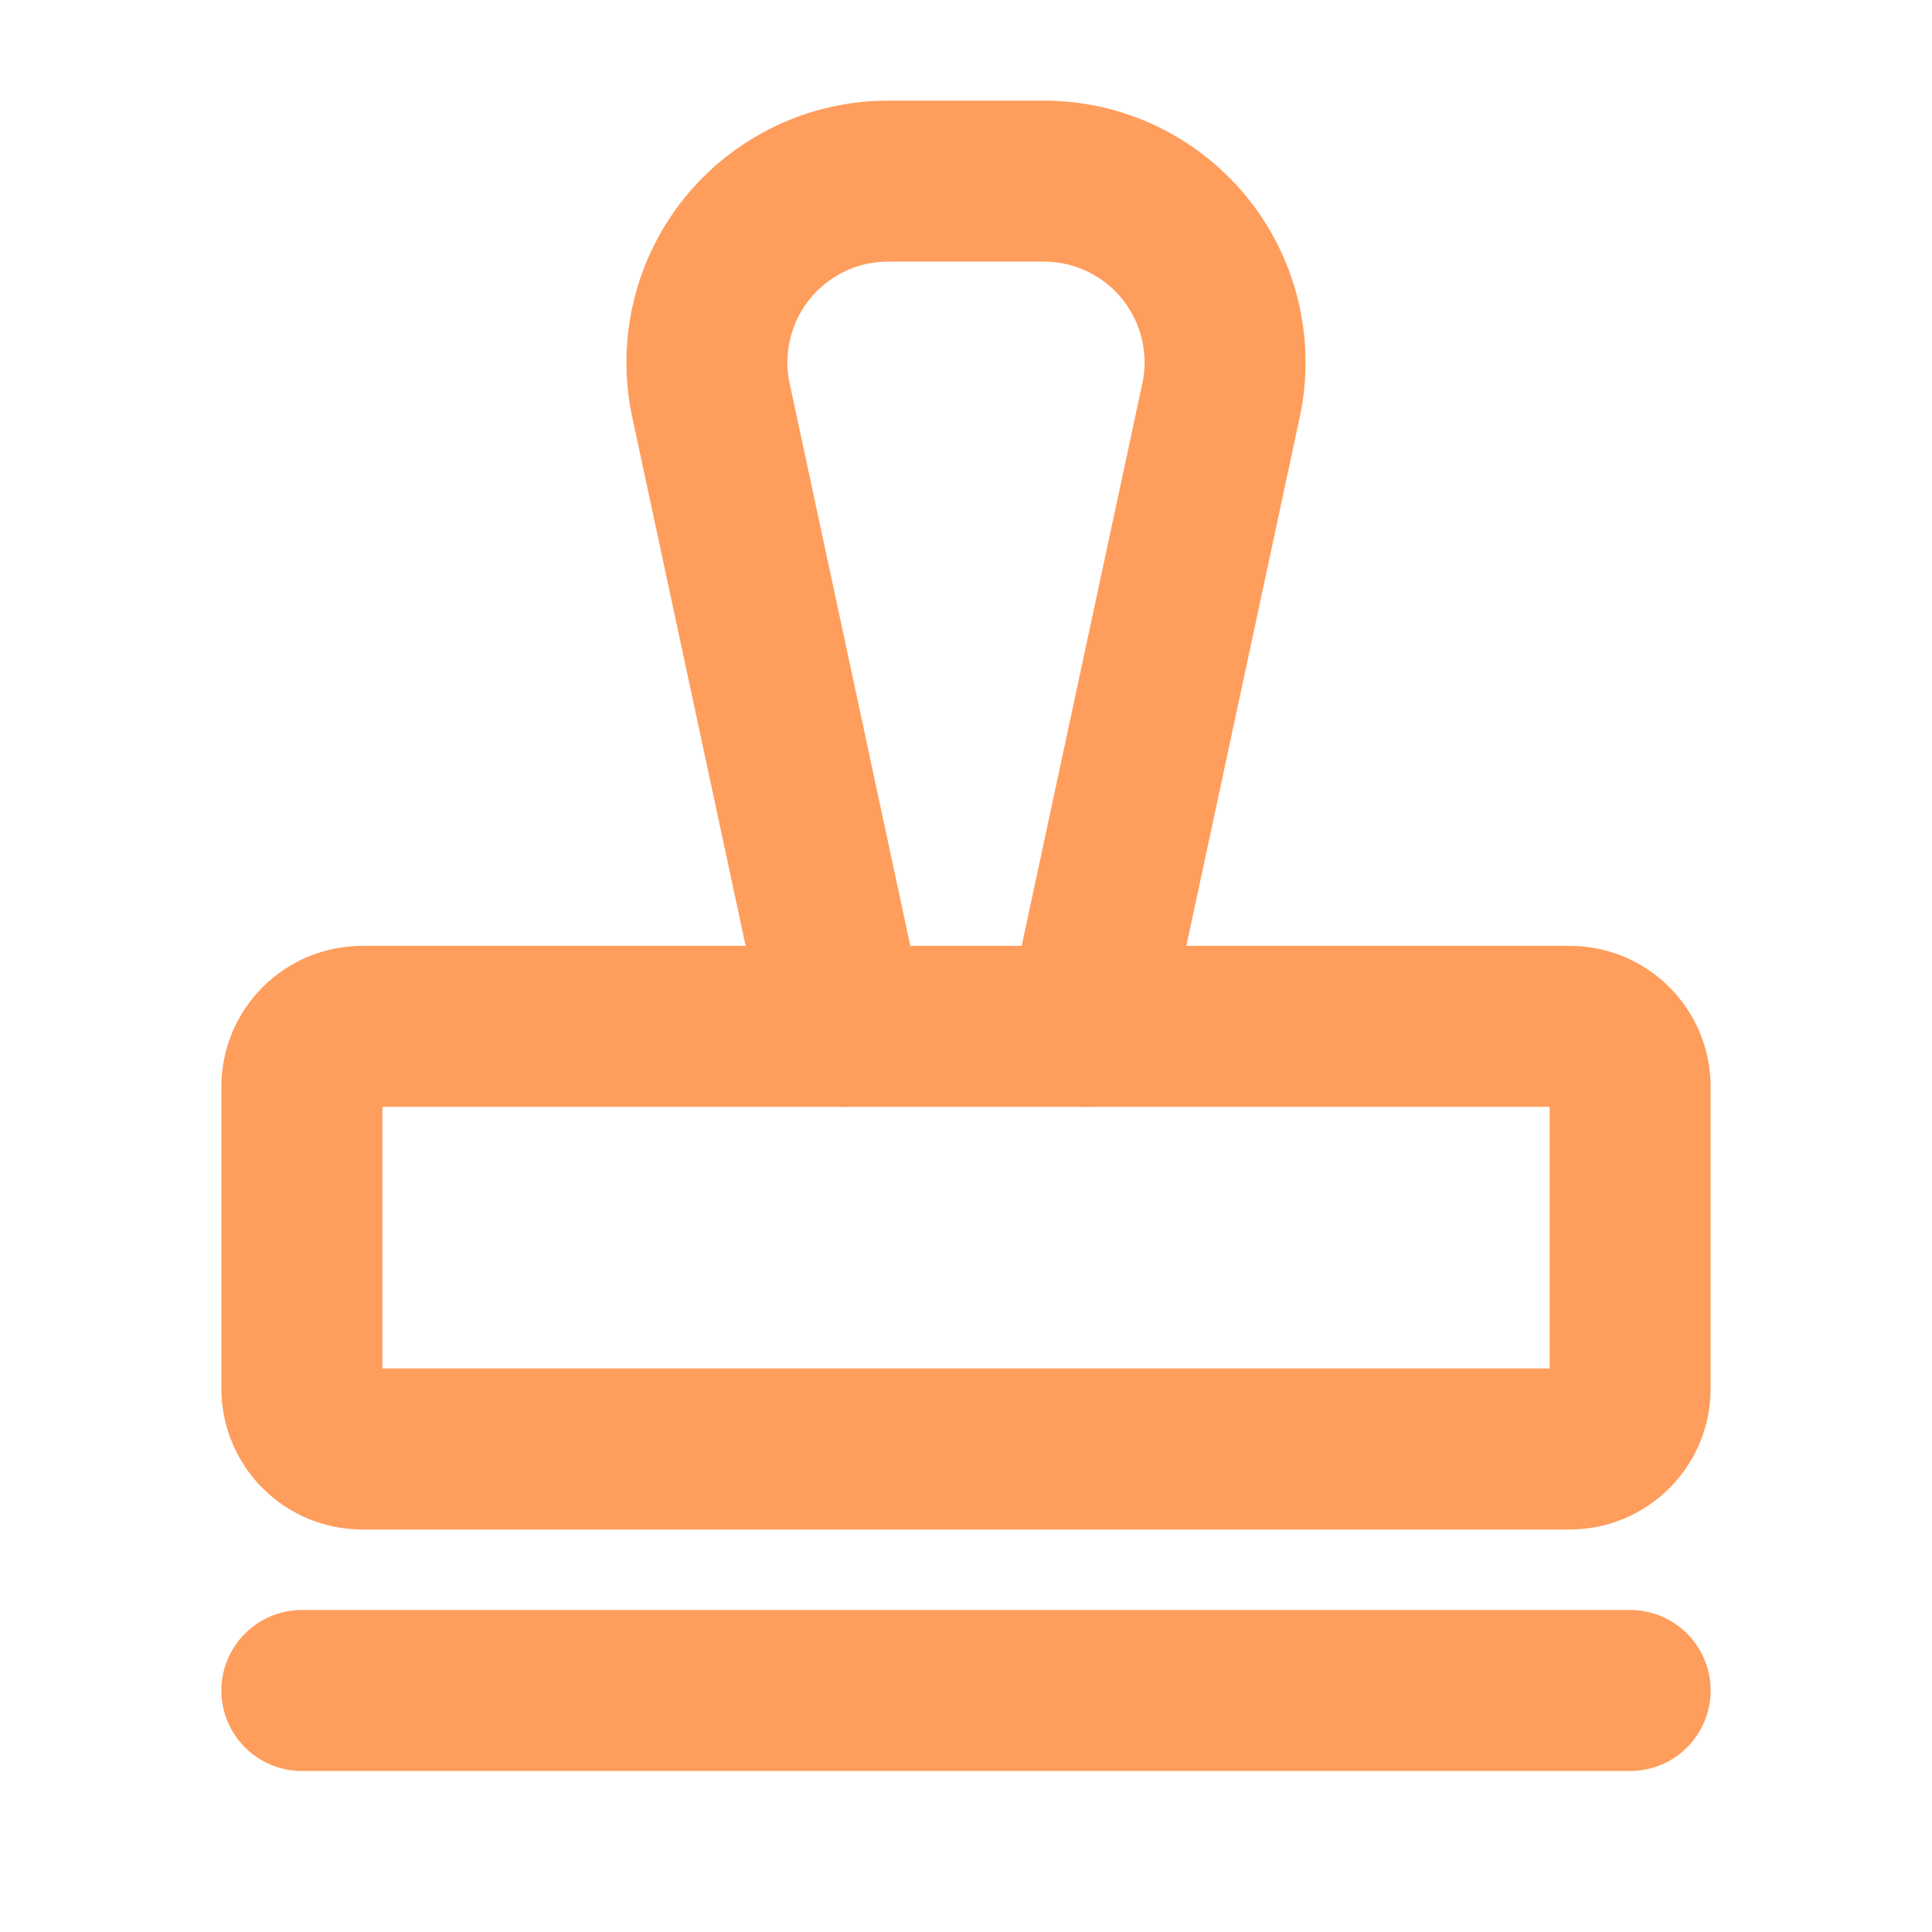 <svg width="24" height="24" viewBox="0 0 24 24" fill="none" xmlns="http://www.w3.org/2000/svg">
<path d="M3.75 21H20.25" stroke="#FF9D5C" stroke-width="2" stroke-linecap="round" stroke-linejoin="round"/>
<path d="M10.5 12.75L8.831 4.969C8.761 4.641 8.766 4.301 8.844 3.975C8.922 3.649 9.073 3.344 9.284 3.083C9.495 2.823 9.762 2.613 10.065 2.468C10.368 2.324 10.699 2.25 11.034 2.25H12.966C13.301 2.25 13.632 2.324 13.935 2.468C14.238 2.613 14.505 2.823 14.716 3.083C14.927 3.344 15.078 3.649 15.156 3.975C15.234 4.301 15.239 4.641 15.169 4.969L13.5 12.75" stroke="#FF9D5C" stroke-width="2" stroke-linecap="round" stroke-linejoin="round"/>
<path d="M19.5 12.75H4.5C4.086 12.75 3.75 13.086 3.75 13.5V17.25C3.75 17.664 4.086 18 4.5 18H19.5C19.914 18 20.25 17.664 20.25 17.25V13.5C20.25 13.086 19.914 12.75 19.5 12.75Z" stroke="#FF9D5C" stroke-width="2" stroke-linecap="round" stroke-linejoin="round"/>
</svg>
